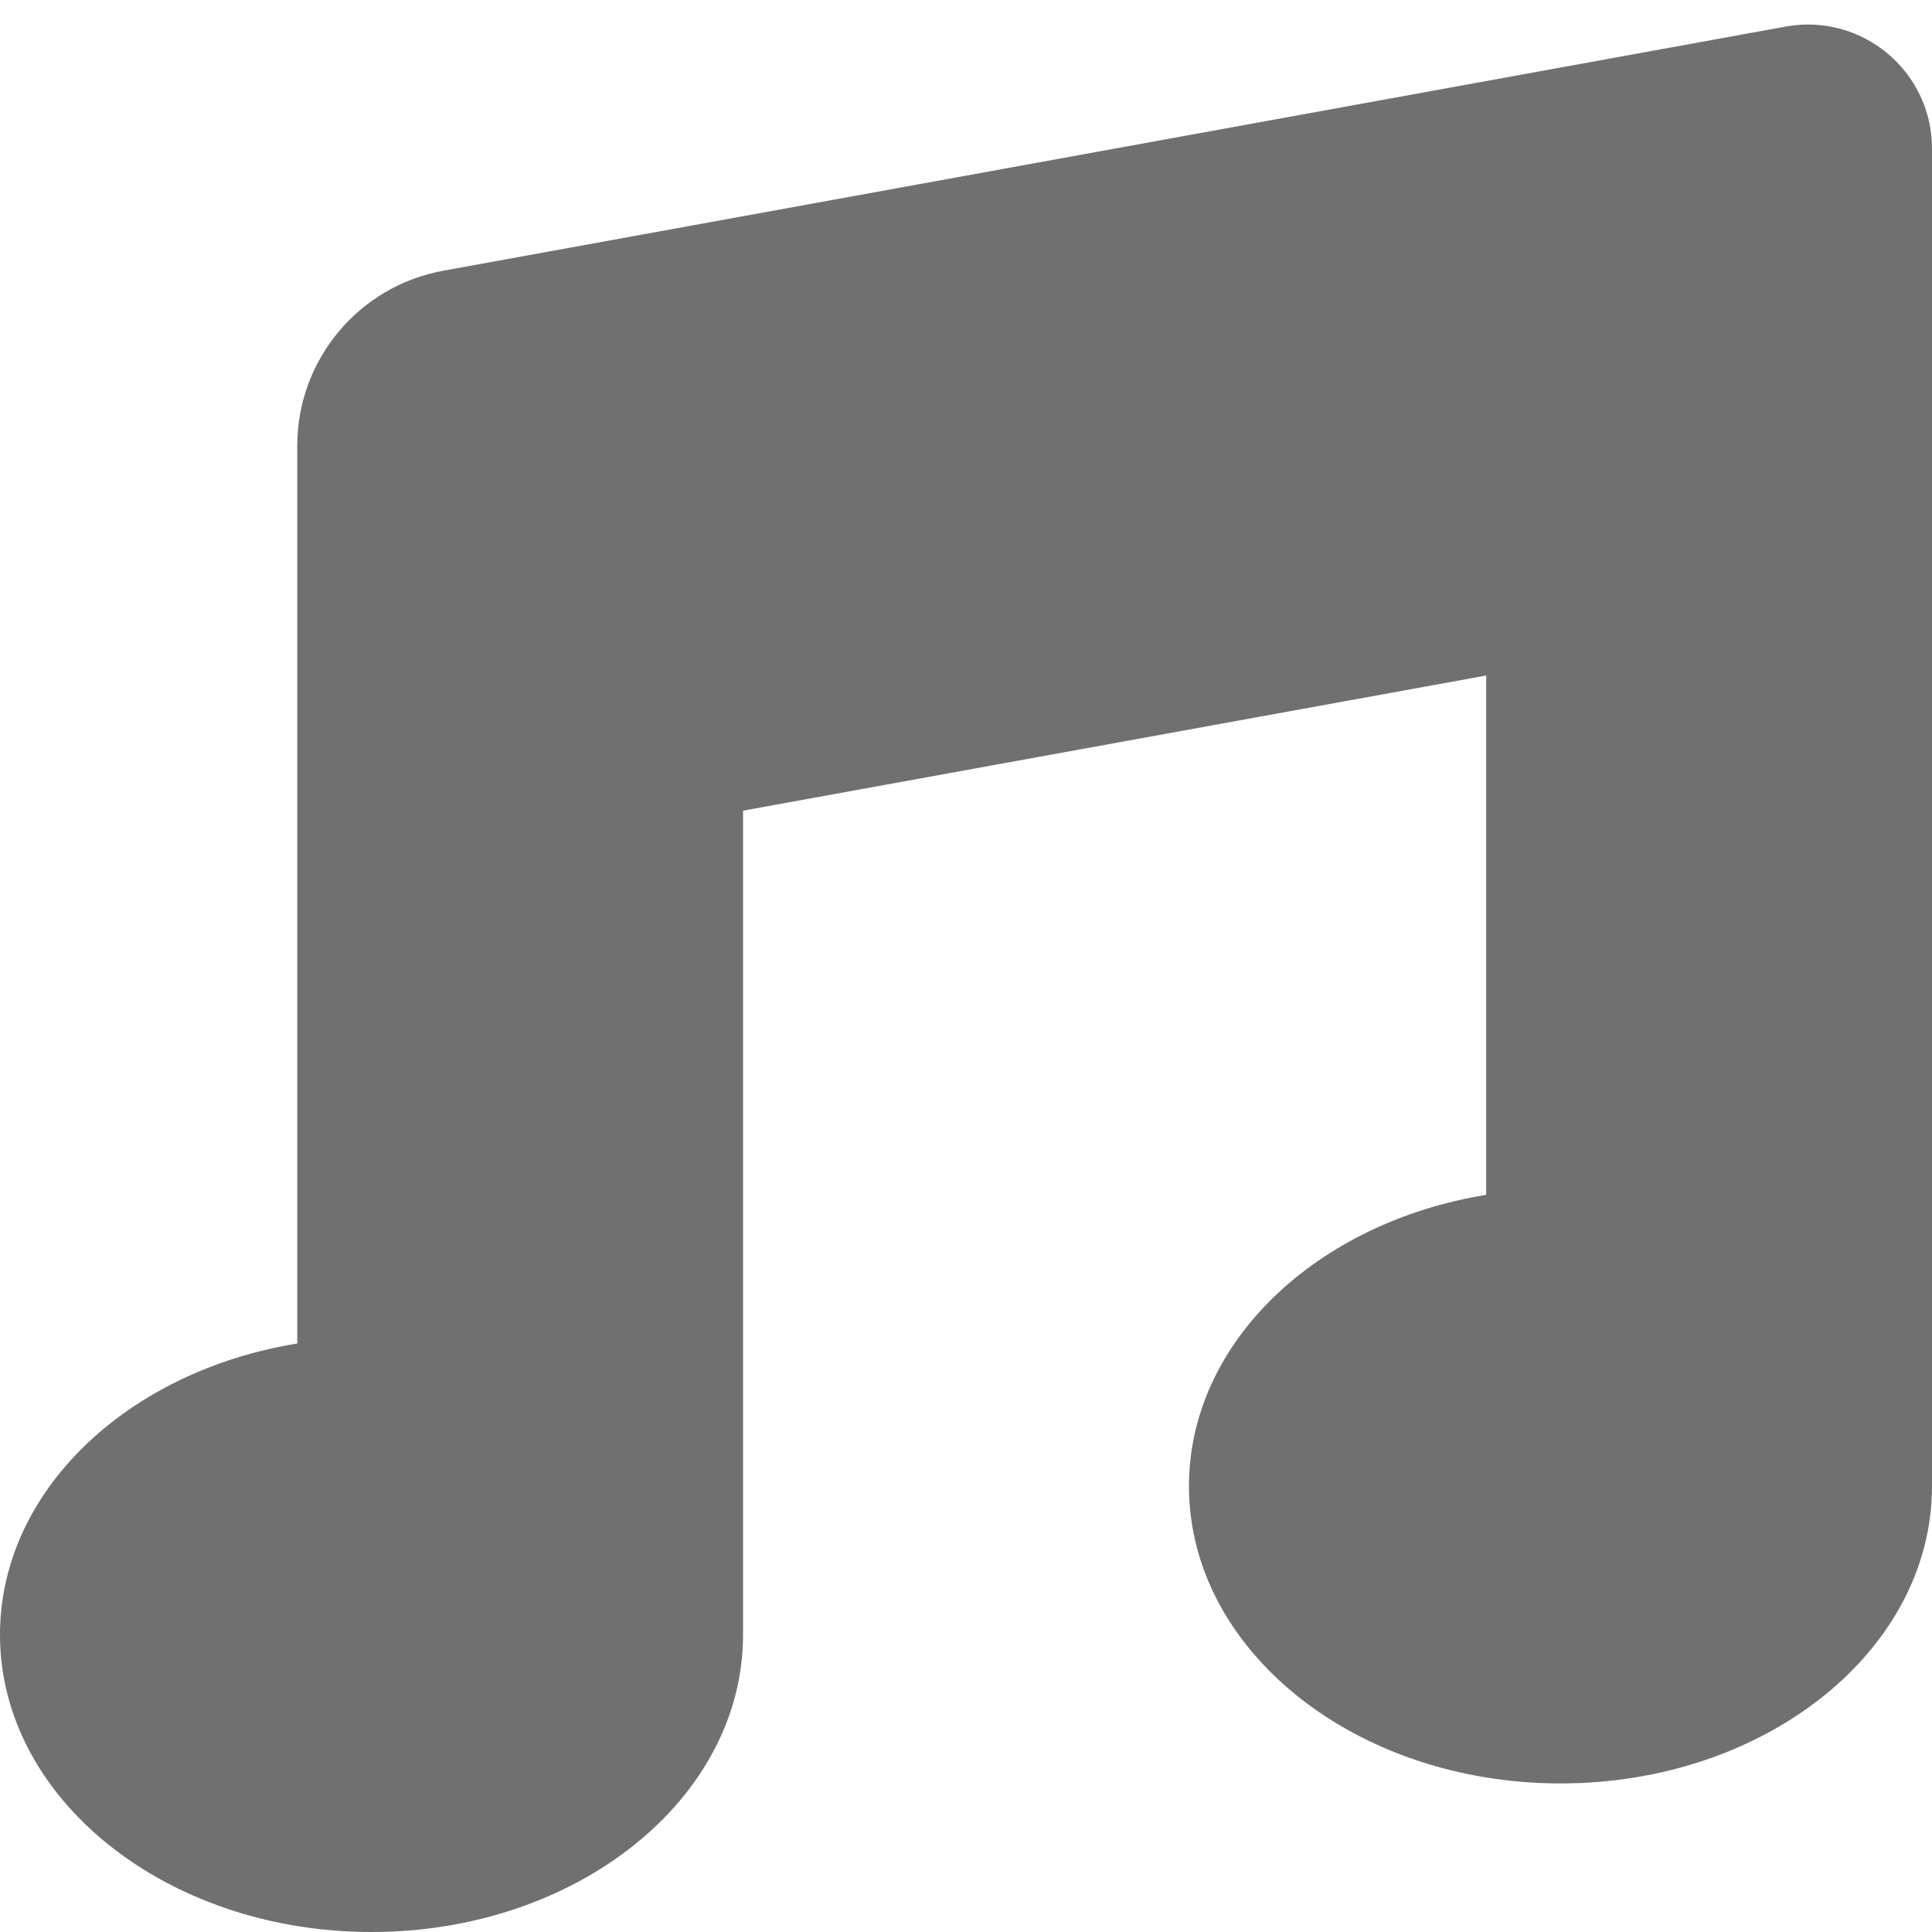 <svg width="20" height="20" viewBox="0 0 20 20" fill="none" xmlns="http://www.w3.org/2000/svg">
<path opacity="0.8" fill-rule="evenodd" clip-rule="evenodd" d="M3.077 4.615C3.077 3.724 3.714 2.961 4.591 2.802L18.486 0.275C19.274 0.132 20 0.737 20 1.538V6.154V15.385C20 17.084 18.278 18.462 16.154 18.462C14.03 18.462 12.308 17.084 12.308 15.385C12.308 13.896 13.629 12.654 15.385 12.369V6.993L7.692 8.392V16.923C7.692 18.622 5.97 20 3.846 20C1.722 20 0 18.622 0 16.923C0 15.434 1.321 14.193 3.077 13.908V9.231V4.615Z" fill="#4D4D4D"/>
</svg>
